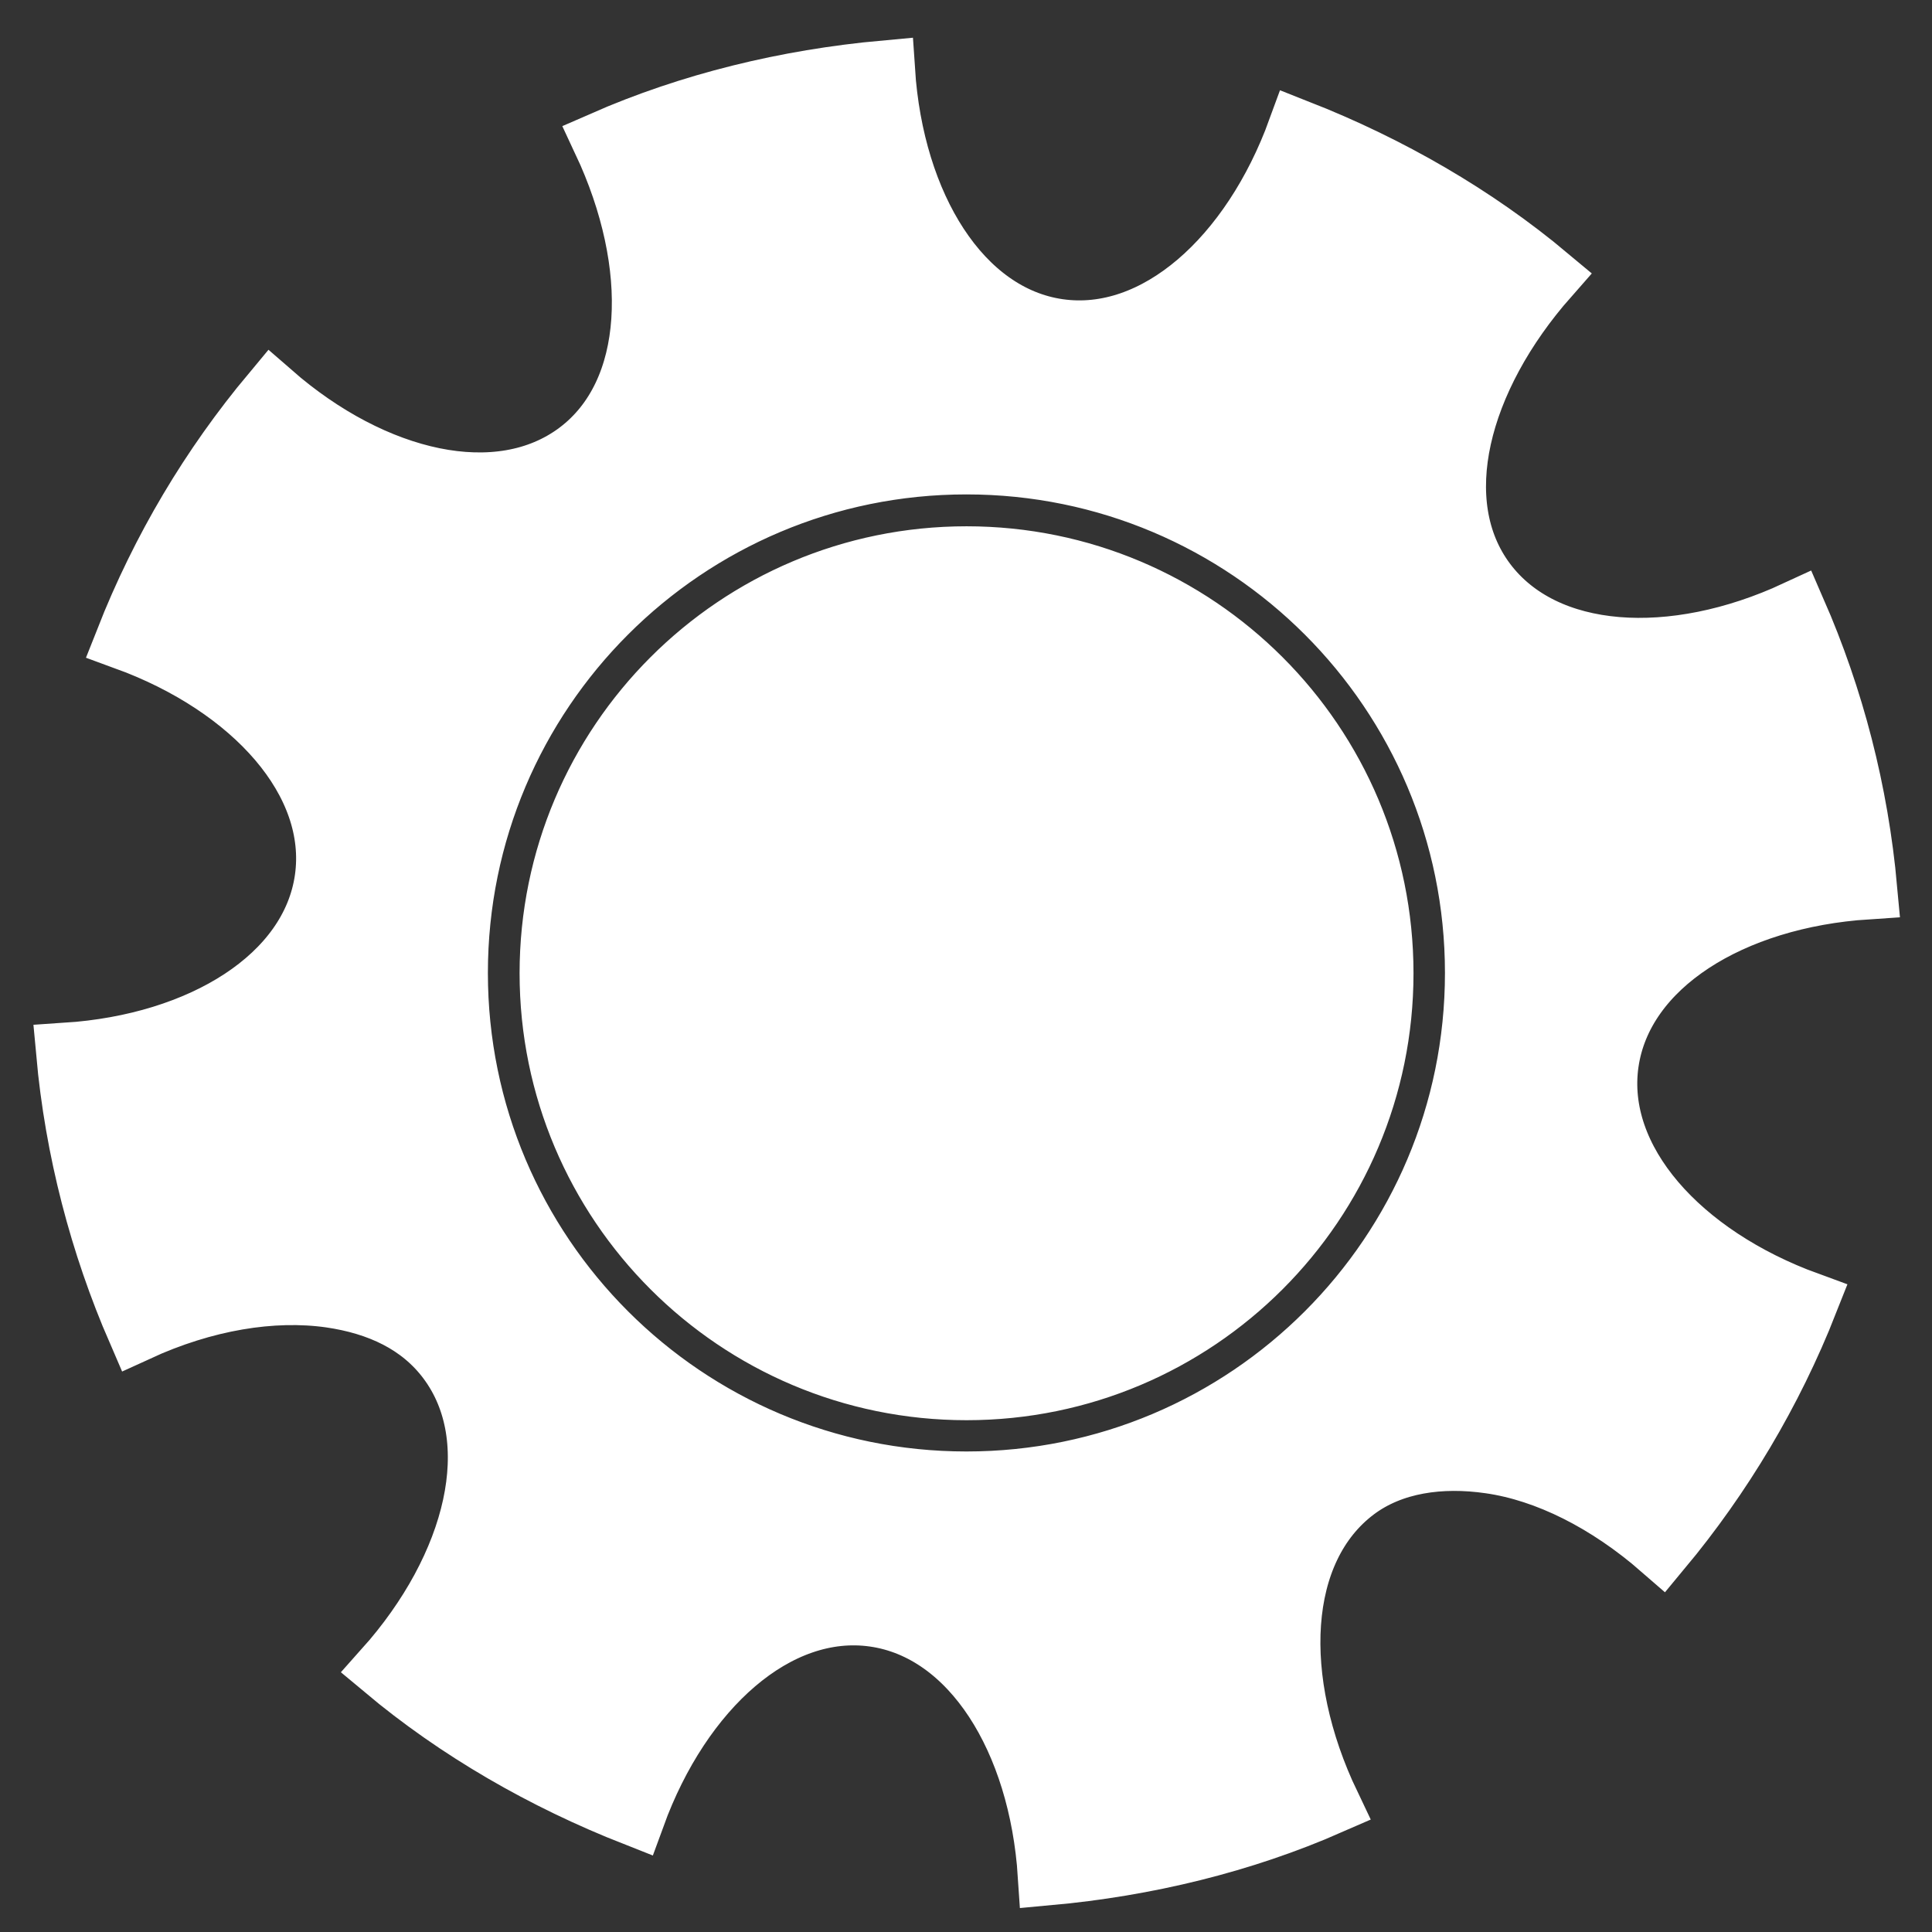 <!DOCTYPE svg PUBLIC "-//W3C//DTD SVG 1.1//EN" "http://www.w3.org/Graphics/SVG/1.1/DTD/svg11.dtd">
<!-- Uploaded to: SVG Repo, www.svgrepo.com, Transformed by: SVG Repo Mixer Tools -->
<svg fill="#fff" width="800px" height="800px" viewBox="0 0 32 32" version="1.1" xmlns="http://www.w3.org/2000/svg" stroke="#fff">
<rect x="0" y="0" width="32" height="32" fill="#333333" stroke="none"/>
<g id="SVGRepo_bgCarrier" stroke-width="0"/>
<g id="SVGRepo_tracerCarrier" stroke-linecap="round" stroke-linejoin="round"/>
<g id="SVGRepo_iconCarrier"> <title>cog</title> <path d="M22.912 16.12c0 3.812-3.091 6.903-6.903 6.903s-6.903-3.091-6.903-6.903 3.091-6.903 6.903-6.903 6.903 3.091 6.903 6.903zM26.643 17.605c0.231-1.613 2.040-2.73 4.282-2.877-0.147-1.619-0.548-3.162-1.18-4.61-2.035 0.943-4.159 0.819-5.134-0.481-0.979-1.307-0.454-3.36 1.040-5.054-1.218-1.020-2.635-1.837-4.156-2.435-0.769 2.111-2.349 3.534-3.962 3.303s-2.73-2.040-2.877-4.282v0c-1.628 0.148-3.217 0.534-4.672 1.172 0.959 2.044 0.888 4.163-0.418 5.143-1.3 0.975-3.373 0.498-5.063-0.978-1.014 1.214-1.83 2.58-2.426 4.094 2.111 0.77 3.534 2.35 3.303 3.962s-2.040 2.73-4.282 2.877c0.146 1.61 0.555 3.169 1.18 4.61 1.111-0.511 2.234-0.693 3.189-0.559 0.813 0.117 1.494 0.438 1.945 1.040 0.987 1.316 0.472 3.415-1.049 5.116 1.218 1.020 2.635 1.836 4.156 2.434 0.769-2.111 2.349-3.534 3.962-3.303s2.73 2.040 2.877 4.282c1.628-0.148 3.217-0.534 4.672-1.172-0.984-2.059-0.889-4.218 0.427-5.205 0.601-0.451 1.408-0.562 2.221-0.444 0.943 0.135 1.945 0.64 2.842 1.422 1.004-1.207 1.834-2.591 2.426-4.094-2.111-0.77-3.534-2.349-3.303-3.962zM16.007 24.541c-4.653 0-8.426-3.772-8.426-8.426s3.772-8.426 8.426-8.426 8.426 3.772 8.426 8.426-3.772 8.426-8.426 8.426z"/> </g>
</svg>